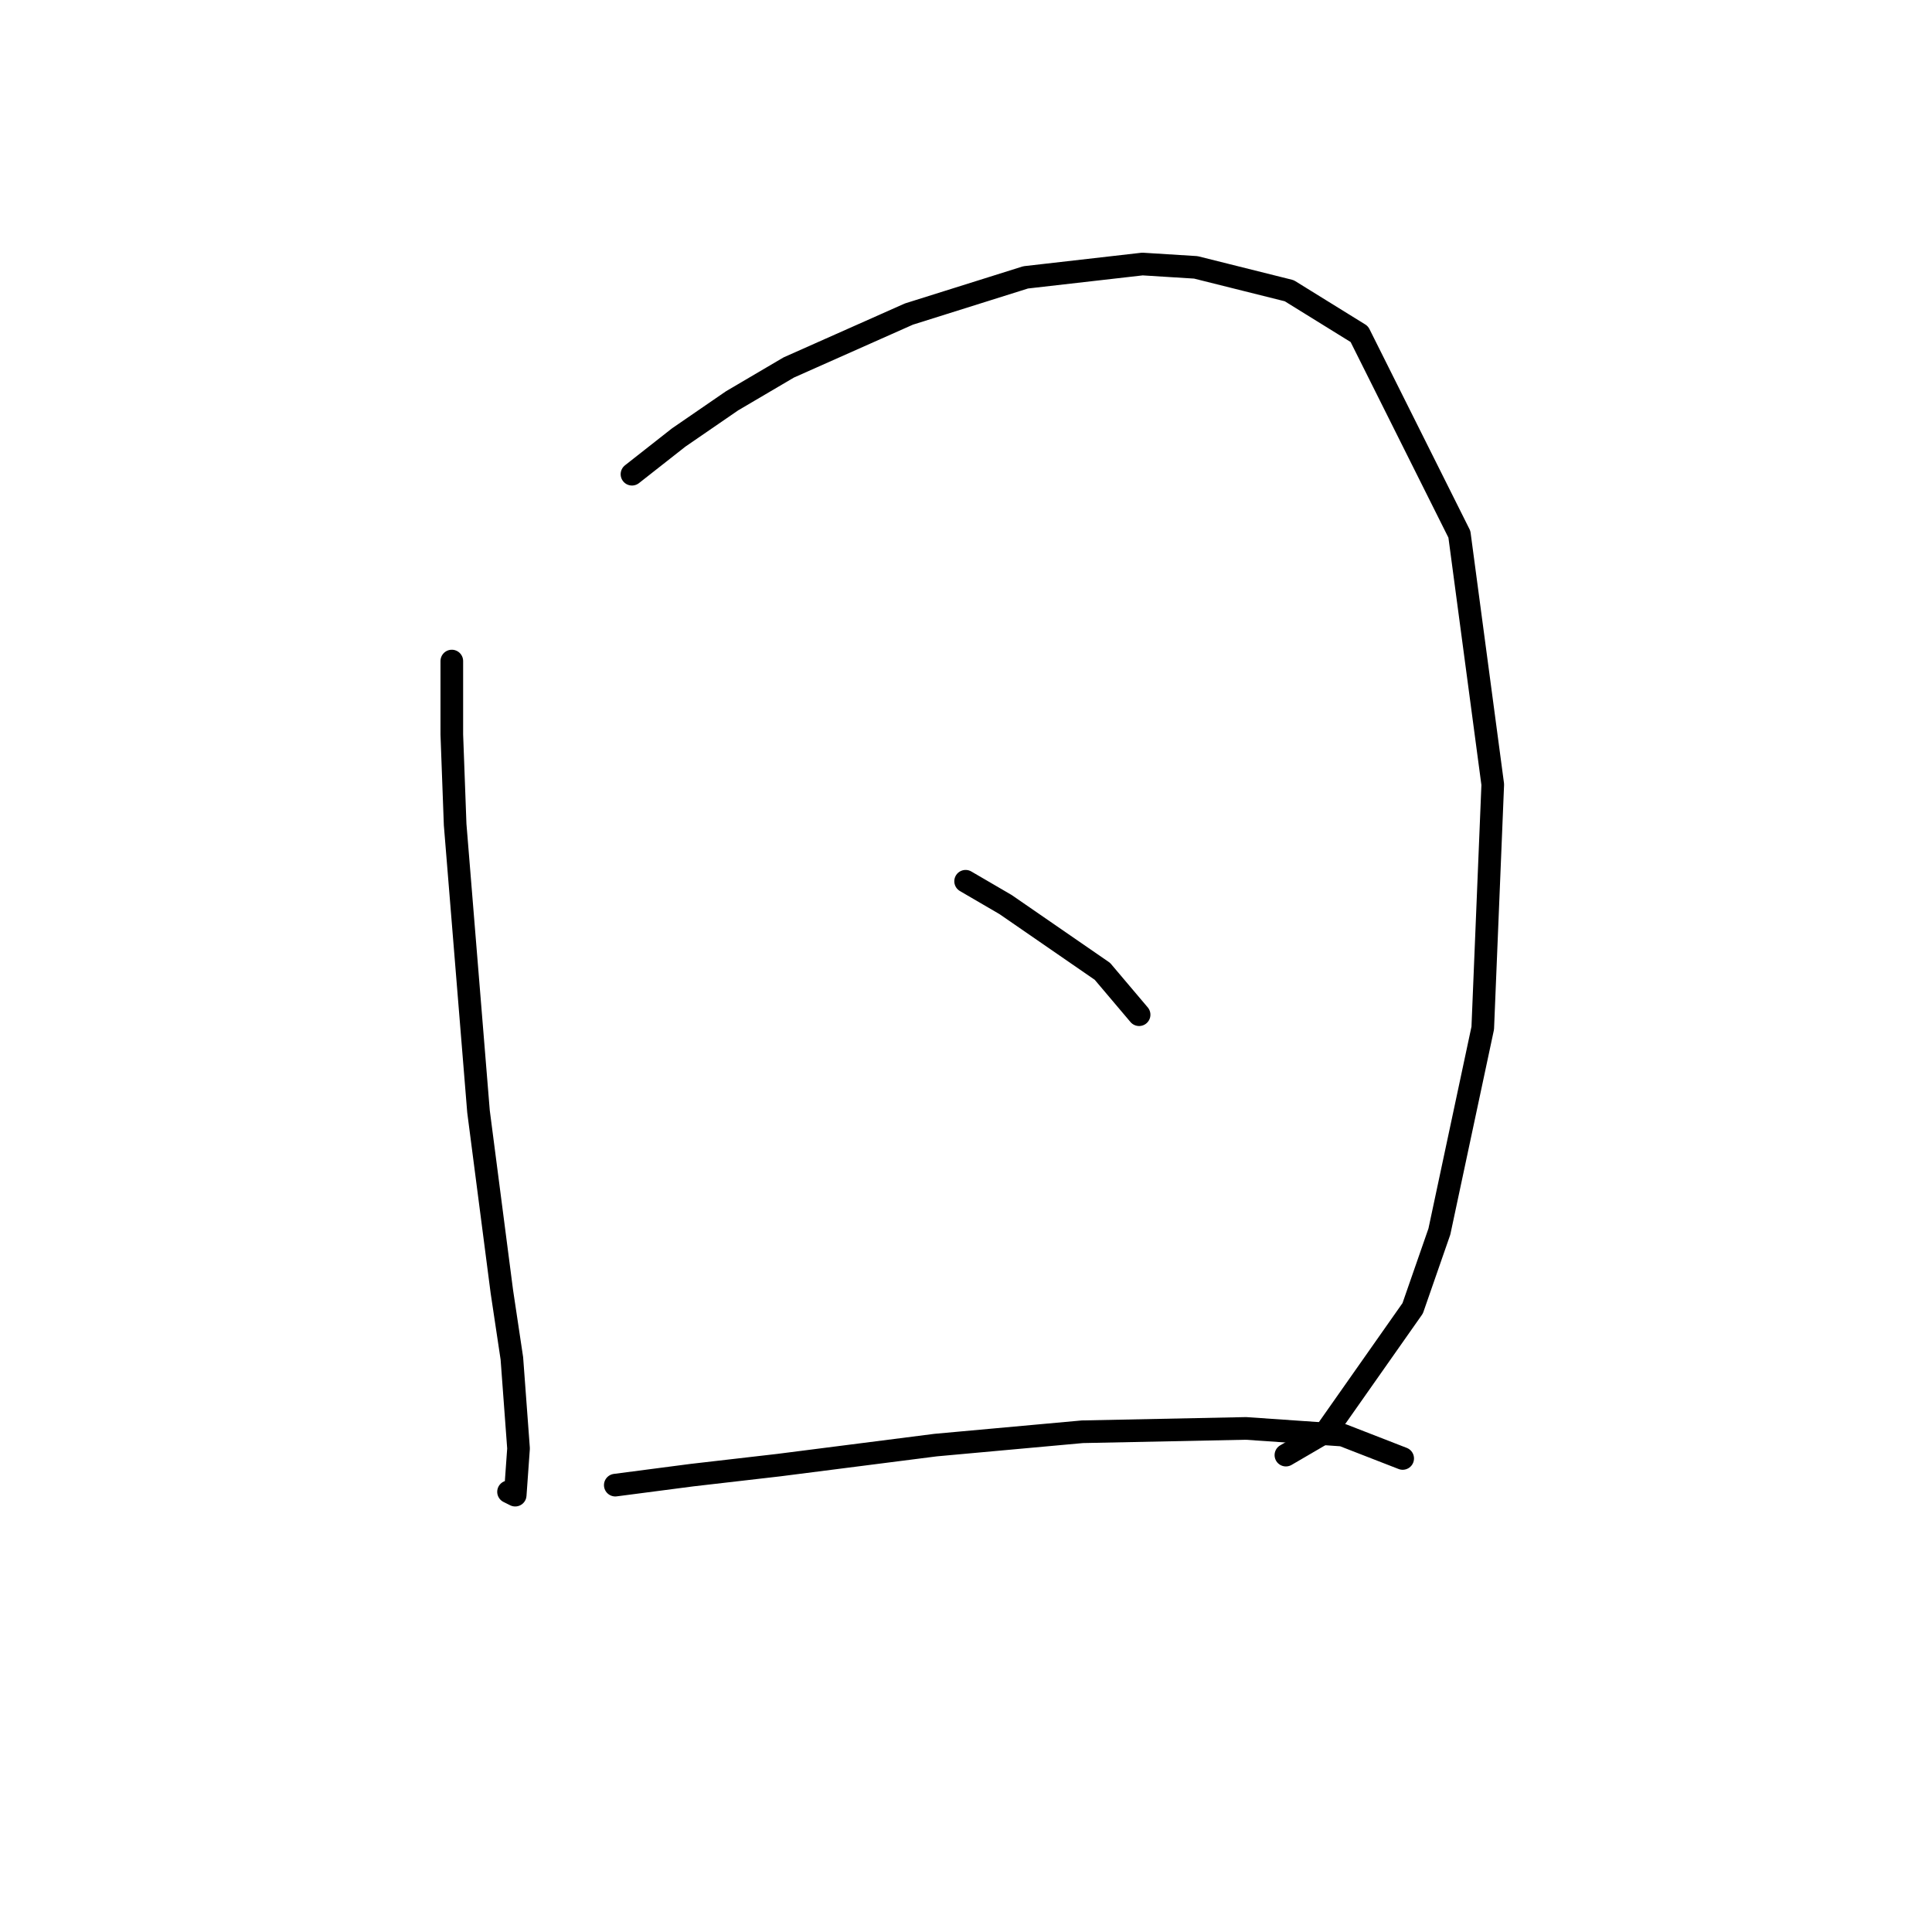 <?xml version="1.0" standalone="no"?>
    <svg width="256" height="256" xmlns="http://www.w3.org/2000/svg" version="1.1">
    <polyline stroke="black" stroke-width="3" stroke-linecap="round" fill="transparent" stroke-linejoin="round" points="59.867 87.593 59.867 97.319 60.309 109.255 63.404 147.275 66.499 171.147 67.825 179.989 68.709 191.926 68.267 198.115 67.383 197.673 67.383 197.673 " />
        <polyline stroke="black" stroke-width="3" stroke-linecap="round" fill="transparent" stroke-linejoin="round" points="83.74 62.836 89.929 57.973 97.003 53.11 104.518 48.69 120.433 41.616 135.906 36.753 151.379 34.985 158.453 35.427 170.831 38.522 180.115 44.269 193.377 70.794 197.798 103.95 196.472 136.223 190.725 163.19 187.188 173.358 175.694 189.715 170.389 192.81 170.389 192.81 " />
        <polyline stroke="black" stroke-width="3" stroke-linecap="round" fill="transparent" stroke-linejoin="round" points="127.949 116.771 133.254 119.865 146.074 128.707 150.937 134.454 150.937 134.454 " />
        <polyline stroke="black" stroke-width="3" stroke-linecap="round" fill="transparent" stroke-linejoin="round" points="81.529 196.788 91.697 195.462 103.192 194.136 123.97 191.483 143.422 189.715 165.084 189.273 177.904 190.157 185.862 193.252 185.862 193.252 " />
        </svg>